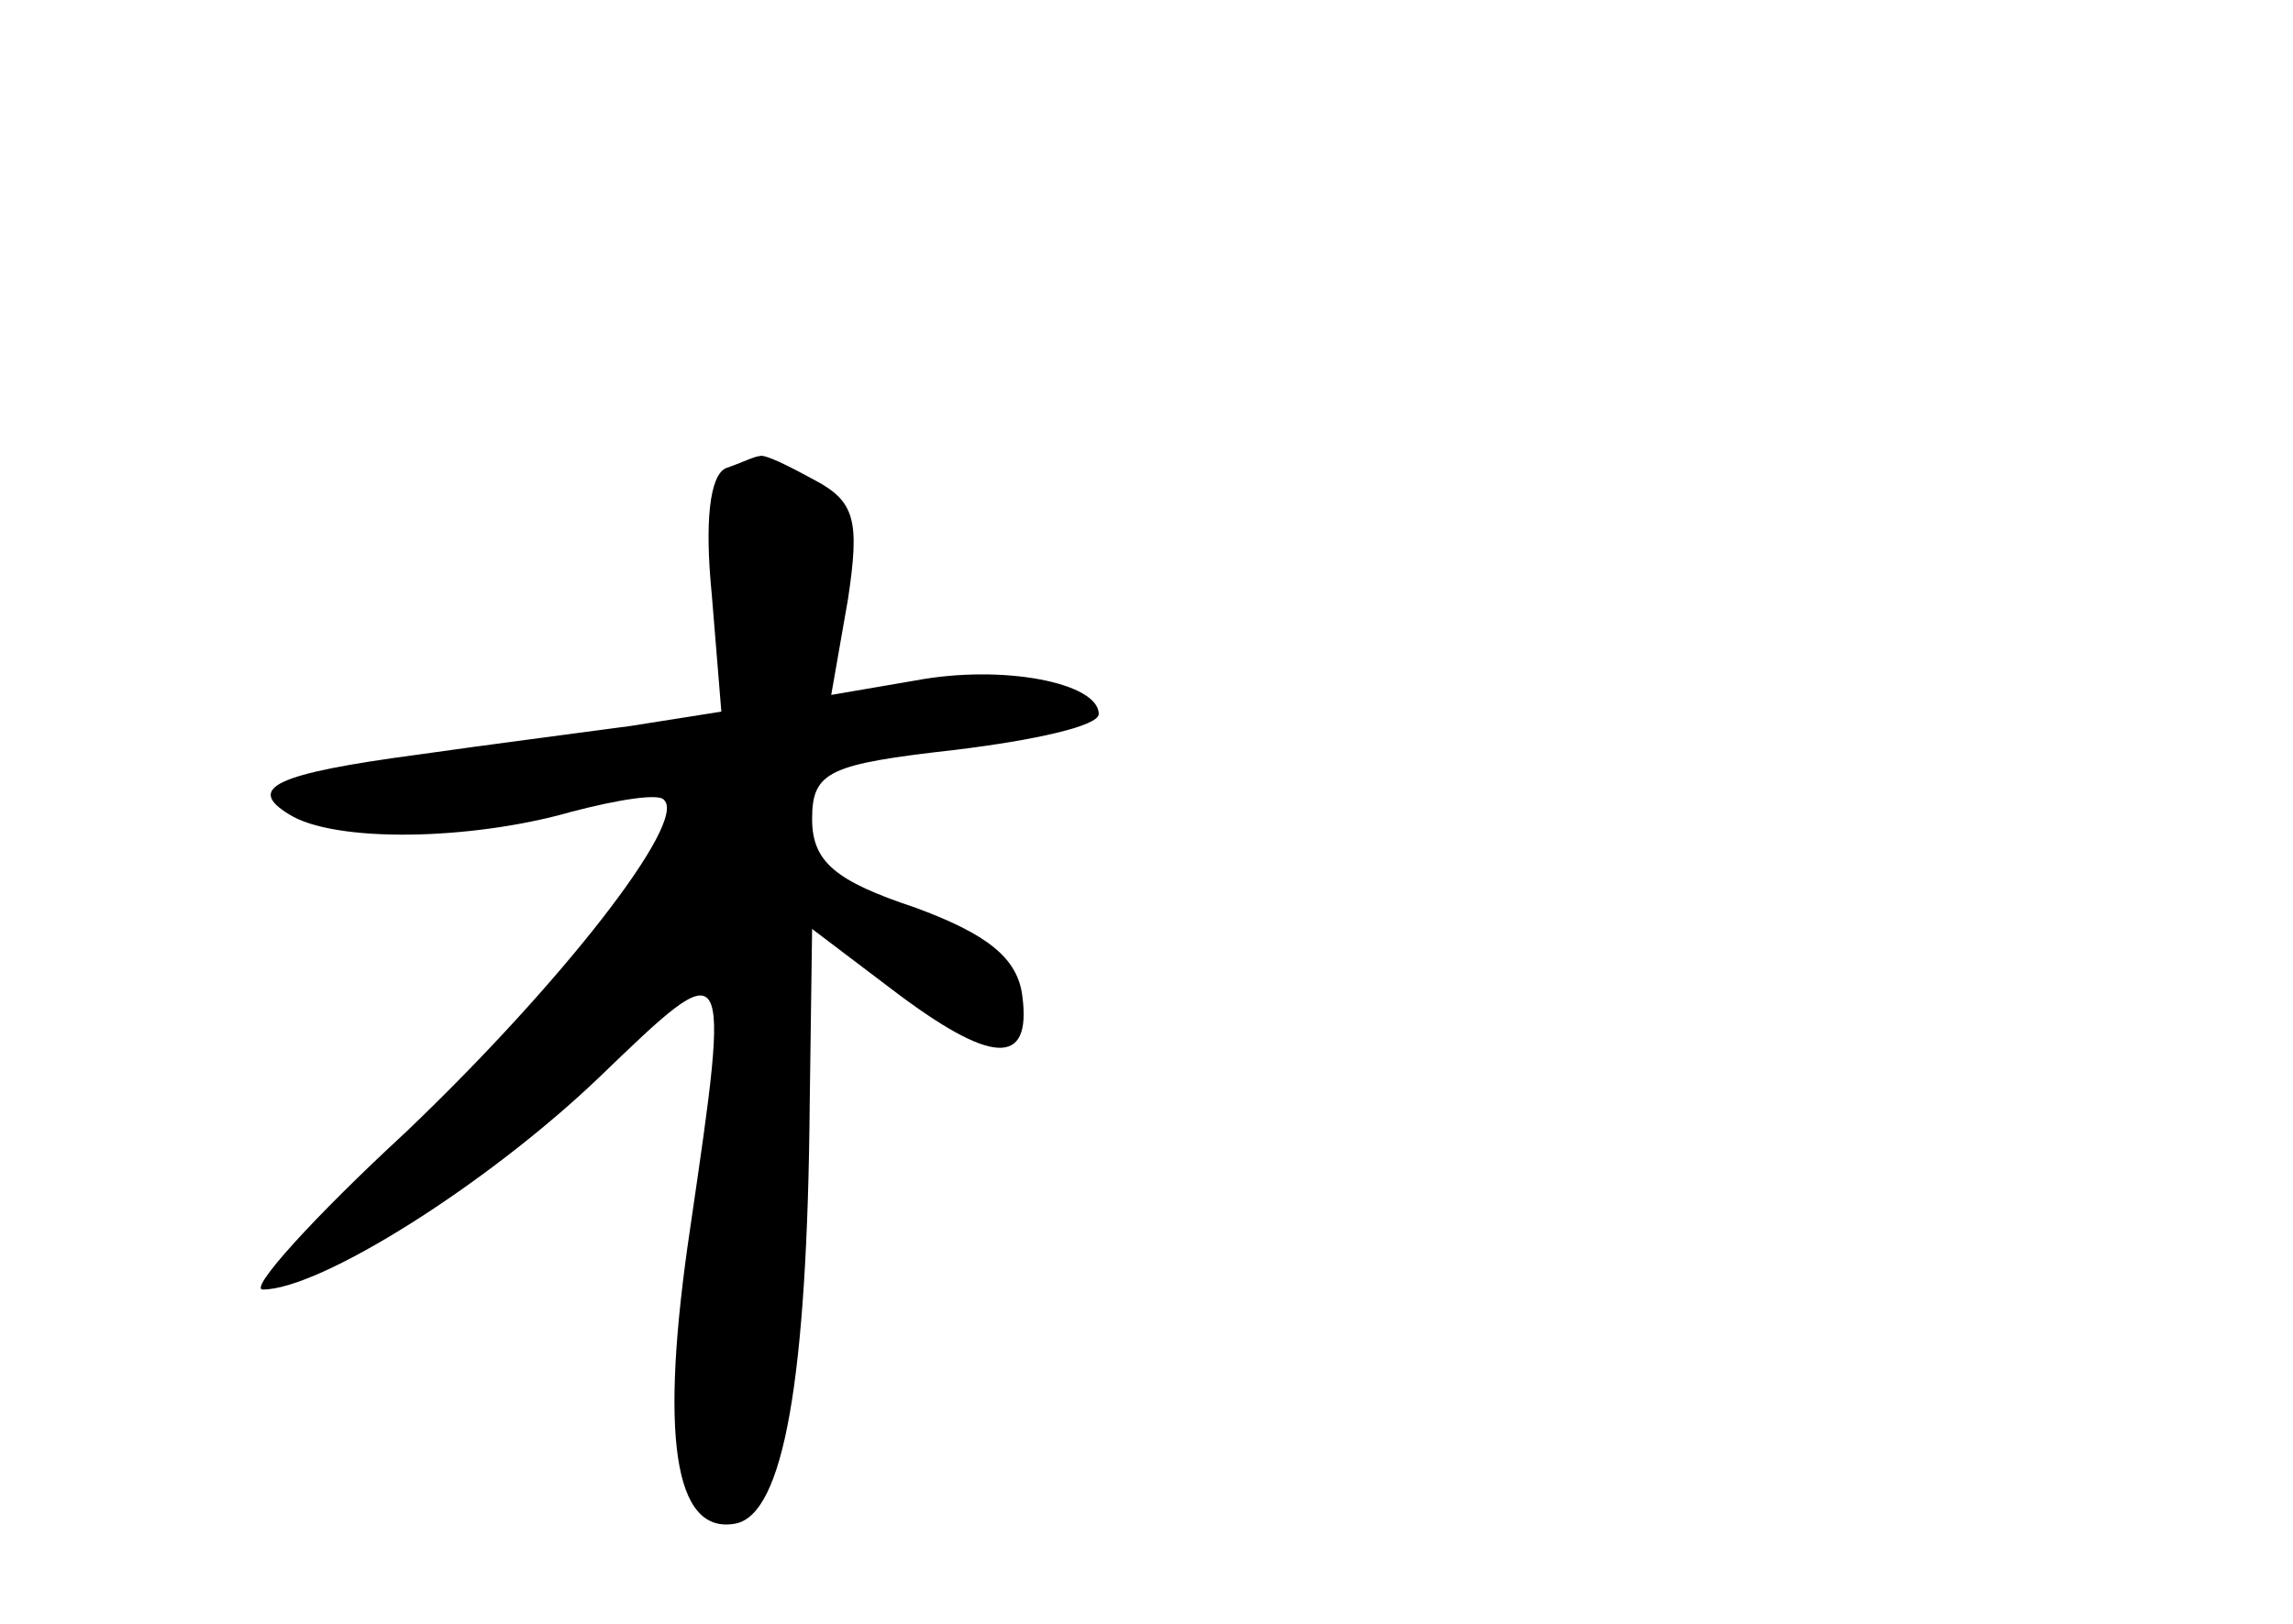 <?xml version="1.0" standalone="no"?>
<!DOCTYPE svg PUBLIC "-//W3C//DTD SVG 20010904//EN"
 "http://www.w3.org/TR/2001/REC-SVG-20010904/DTD/svg10.dtd">
<svg version="1.0" xmlns="http://www.w3.org/2000/svg"
 width="96pt" height="68pt" viewBox="0 0 96 68"
 preserveAspectRatio="xMidYMid meet">
<g transform="translate(0,68) scale(0.1,-0.1)"
fill="#000000" stroke="none">
<path d="M304 484 c-7 -3 -9 -23 -6 -53 l4 -49 -38 -6 c-22 -3 -61 -8 -89 -12
-60 -8 -72 -14 -54 -25 19 -12 76 -11 118 1 19 5 37 8 39 5 10 -9 -43 -77
-108 -139 -39 -36 -66 -66 -60 -66 24 0 94 44 141 89 55 53 55 53 38 -63 -13
-87 -7 -129 19 -124 20 4 30 60 31 176 l1 73 33 -25 c42 -32 59 -33 55 -3 -2
16 -15 26 -45 37 -33 11 -43 19 -43 37 0 20 7 23 60 29 33 4 60 10 60 15 0 13
-40 21 -77 14 l-35 -6 7 40 c5 33 3 41 -14 50 -11 6 -21 11 -23 10 -2 0 -8 -3
-14 -5z"/>
</g>
</svg>
